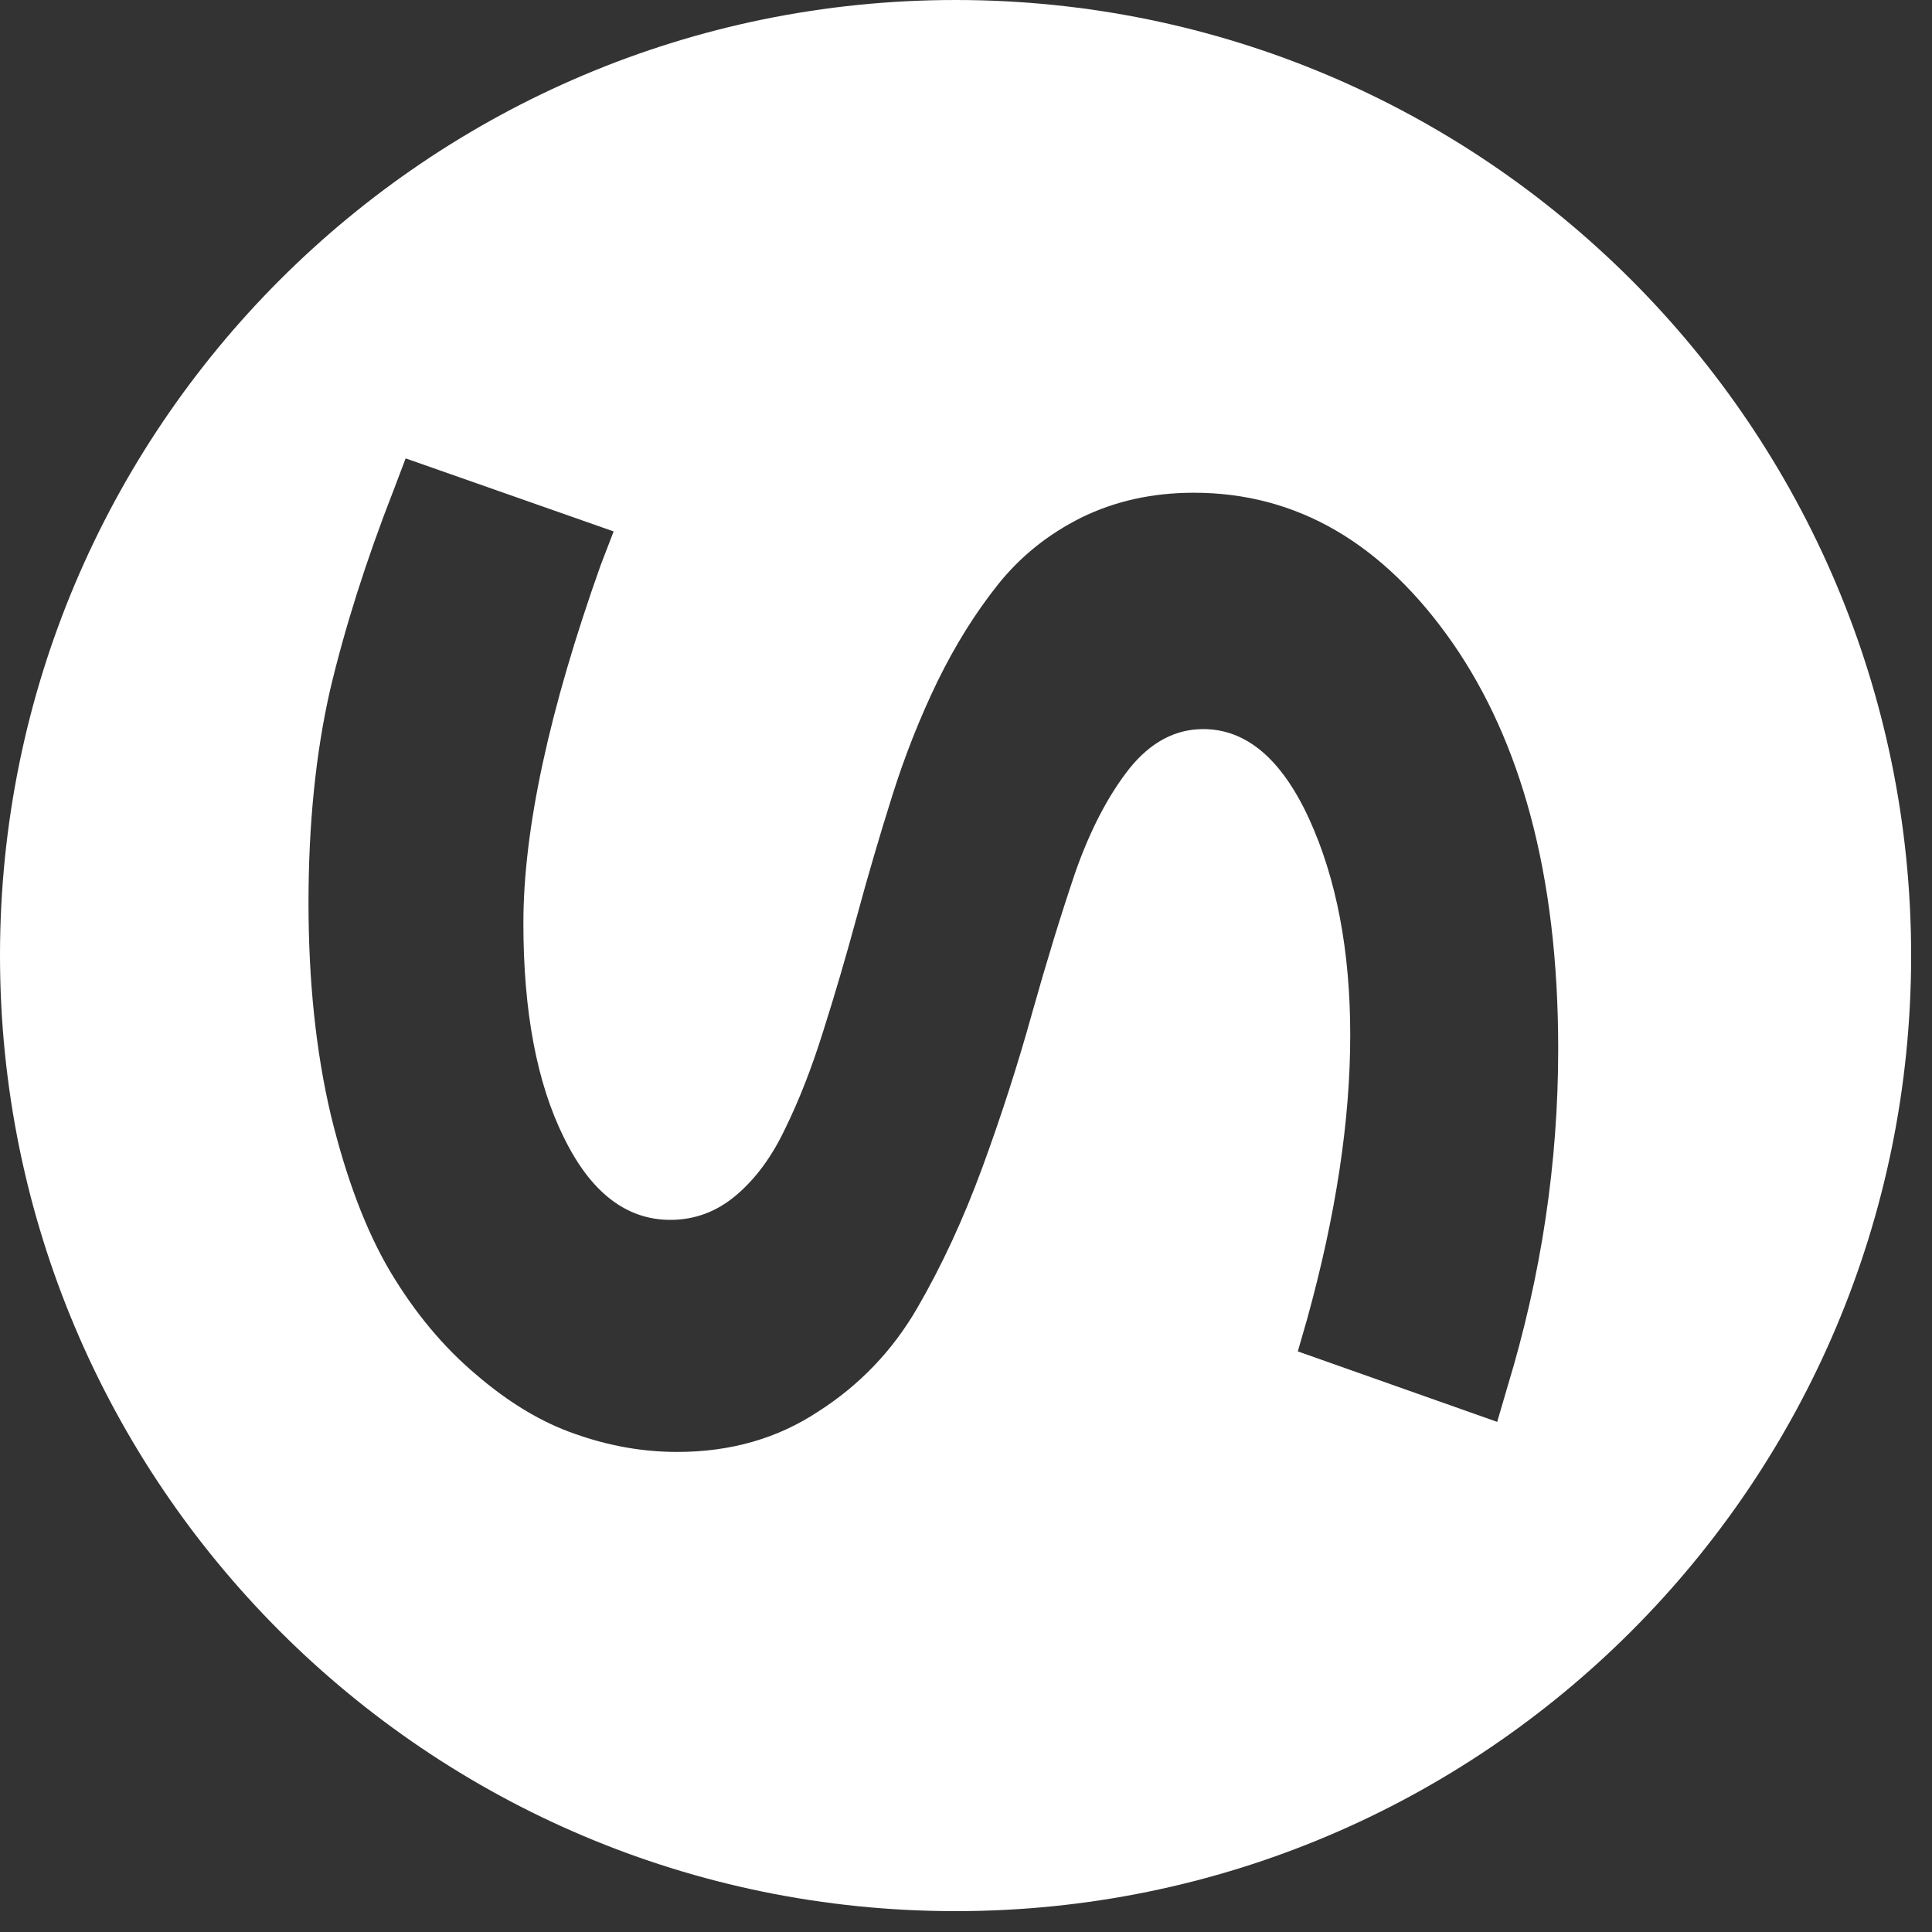 <svg width="50" height="50" viewBox="0 0 50 50" fill="none" xmlns="http://www.w3.org/2000/svg">
<rect x="0" y="0" width="50" height="50" fill="#333333" stroke="none"/>
<path fill-rule="evenodd" clip-rule="evenodd" d="M0 24.73C-5.96046e-07 38.388 11.072 49.46 24.73 49.46C38.388 49.46 49.46 38.388 49.46 24.73C49.46 11.072 38.388 5.96046e-07 24.73 0C11.072 -5.96046e-07 5.96046e-07 11.072 0 24.73ZM40.326 27.144C40.326 30.095 39.889 33.009 39.014 35.886L38.747 36.798L33.587 34.974L33.831 34.128C34.573 31.444 34.944 28.998 34.944 26.788C34.944 24.608 34.588 22.74 33.876 21.183C33.164 19.64 32.252 18.869 31.14 18.869C30.413 18.869 29.776 19.21 29.227 19.892C28.678 20.59 28.211 21.487 27.826 22.584C27.455 23.681 27.084 24.89 26.713 26.21C26.343 27.544 25.913 28.879 25.423 30.214C24.934 31.548 24.37 32.764 23.733 33.861C23.095 34.959 22.242 35.849 21.175 36.531C20.122 37.228 18.906 37.576 17.527 37.576C16.637 37.576 15.755 37.42 14.88 37.109C14.02 36.812 13.167 36.301 12.322 35.574C11.476 34.862 10.735 33.973 10.097 32.905C9.474 31.852 8.963 30.503 8.562 28.857C8.177 27.226 7.984 25.394 7.984 23.363C7.984 21.331 8.17 19.5 8.54 17.868C8.926 16.237 9.474 14.509 10.186 12.686L10.498 11.863L15.881 13.753L15.547 14.621C14.212 18.372 13.545 21.464 13.545 23.896C13.545 26.18 13.894 28.026 14.591 29.435C15.287 30.859 16.207 31.57 17.349 31.57C17.986 31.57 18.557 31.355 19.061 30.925C19.566 30.495 19.988 29.917 20.329 29.19C20.685 28.464 21.012 27.626 21.308 26.677C21.605 25.743 21.894 24.756 22.176 23.718C22.457 22.68 22.761 21.642 23.088 20.604C23.414 19.566 23.807 18.573 24.267 17.624C24.726 16.689 25.245 15.859 25.824 15.132C26.402 14.406 27.121 13.827 27.981 13.397C28.856 12.967 29.827 12.752 30.895 12.752C33.564 12.752 35.804 14.057 37.613 16.667C38.489 17.938 39.152 19.412 39.604 21.089C40.086 22.877 40.326 24.895 40.326 27.144Z" fill="white"/>
</svg>
